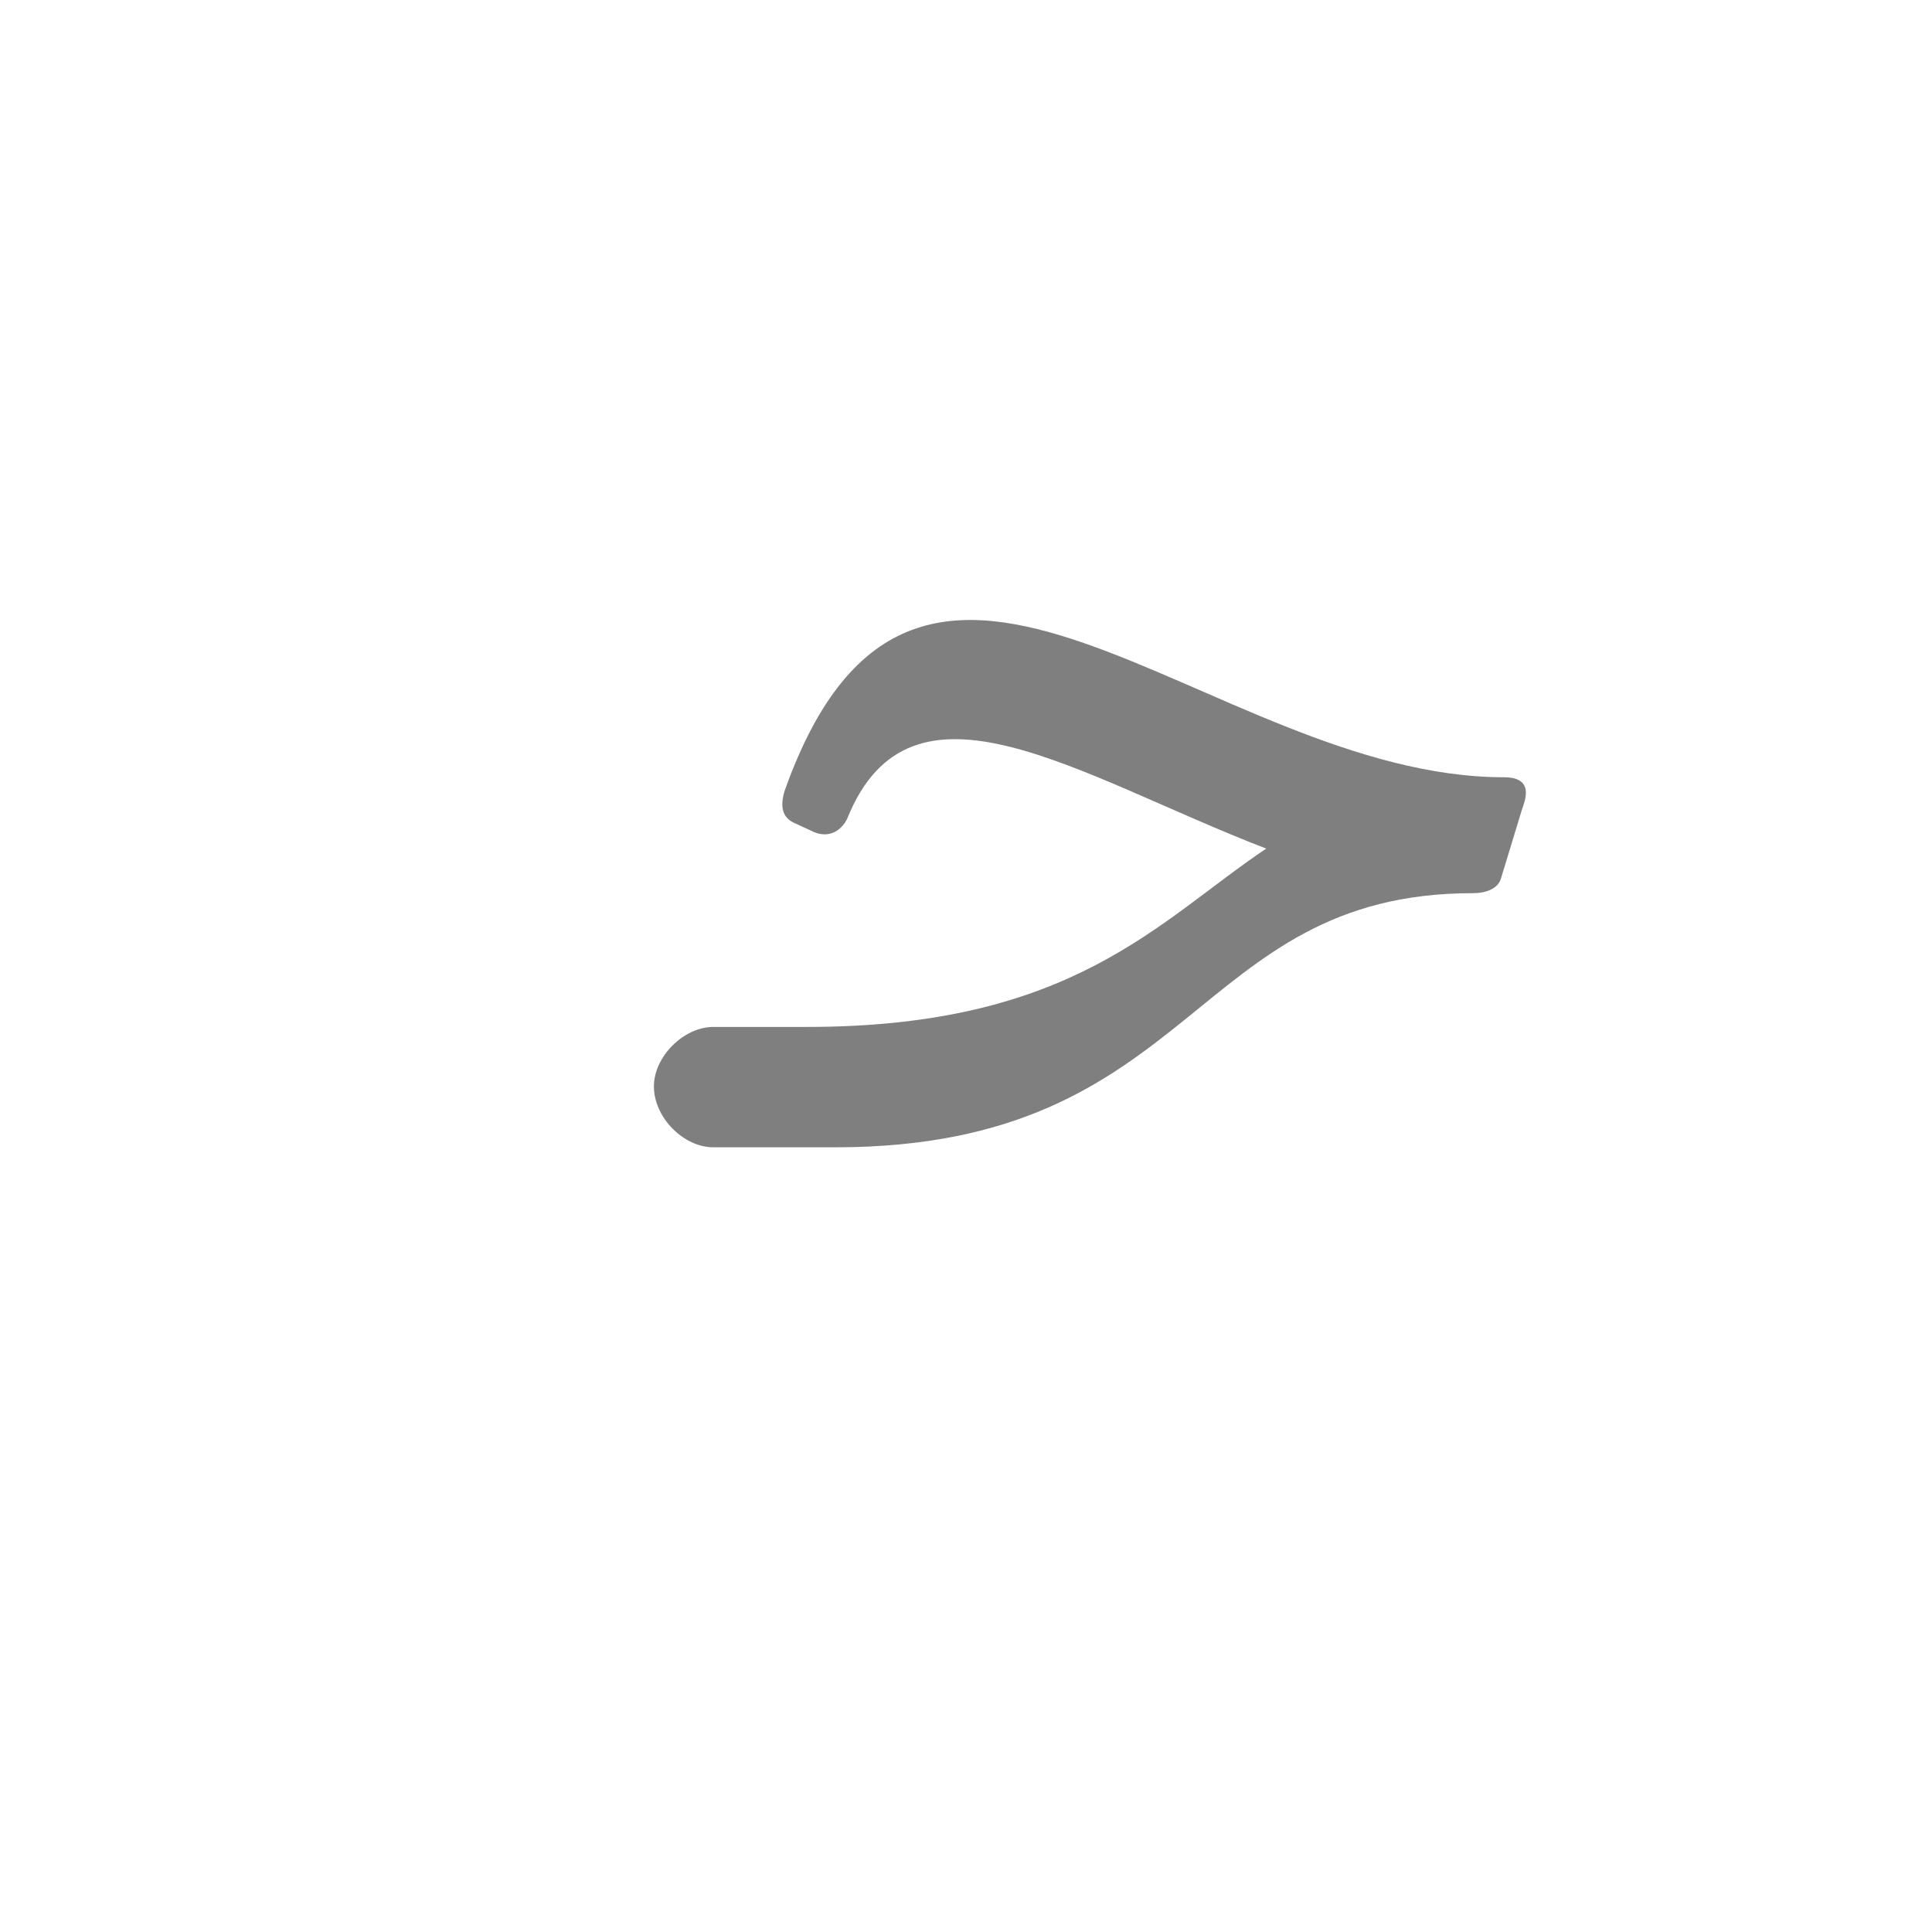 <?xml version="1.0" encoding="UTF-8"?>
<!DOCTYPE svg PUBLIC "-//W3C//DTD SVG 1.0//EN" "http://www.w3.org/TR/2001/REC-SVG-20010904/DTD/svg10.dtd">
<!-- Creator: CorelDRAW -->
<svg xmlns="http://www.w3.org/2000/svg" xml:space="preserve" width="1300px" height="1300px" version="1.0" style="shape-rendering:geometricPrecision; text-rendering:geometricPrecision; image-rendering:optimizeQuality; fill-rule:evenodd; clip-rule:evenodd"
viewBox="0 0 1300 1056"
 xmlns:xlink="http://www.w3.org/1999/xlink">
 <defs>
  <style type="text/css">
   <![CDATA[
    .fil0 {fill:black;fill-opacity:0.502}
   ]]>
  </style>
 </defs>
 <g id="_100:master">
  <path class="fil0" d="M991 479l0 0c-190,0 -185,171 -429,171l-82 0 0 0c-20,0 -40,-20 -40,-41 0,-20 20,-40 40,-40l0 0 1 0 0 0 62 0c179,0 236,-71 309,-120 -127,-49 -239,-127 -282,-20 -4,8 -12,13 -22,9l-13 -6c-7,-3 -11,-9 -7,-22 90,-253 285,-9 484,-9 21,0 14,16 12,22l-14 46c-2,7 -10,10 -19,10z"/>
 </g>
</svg>
